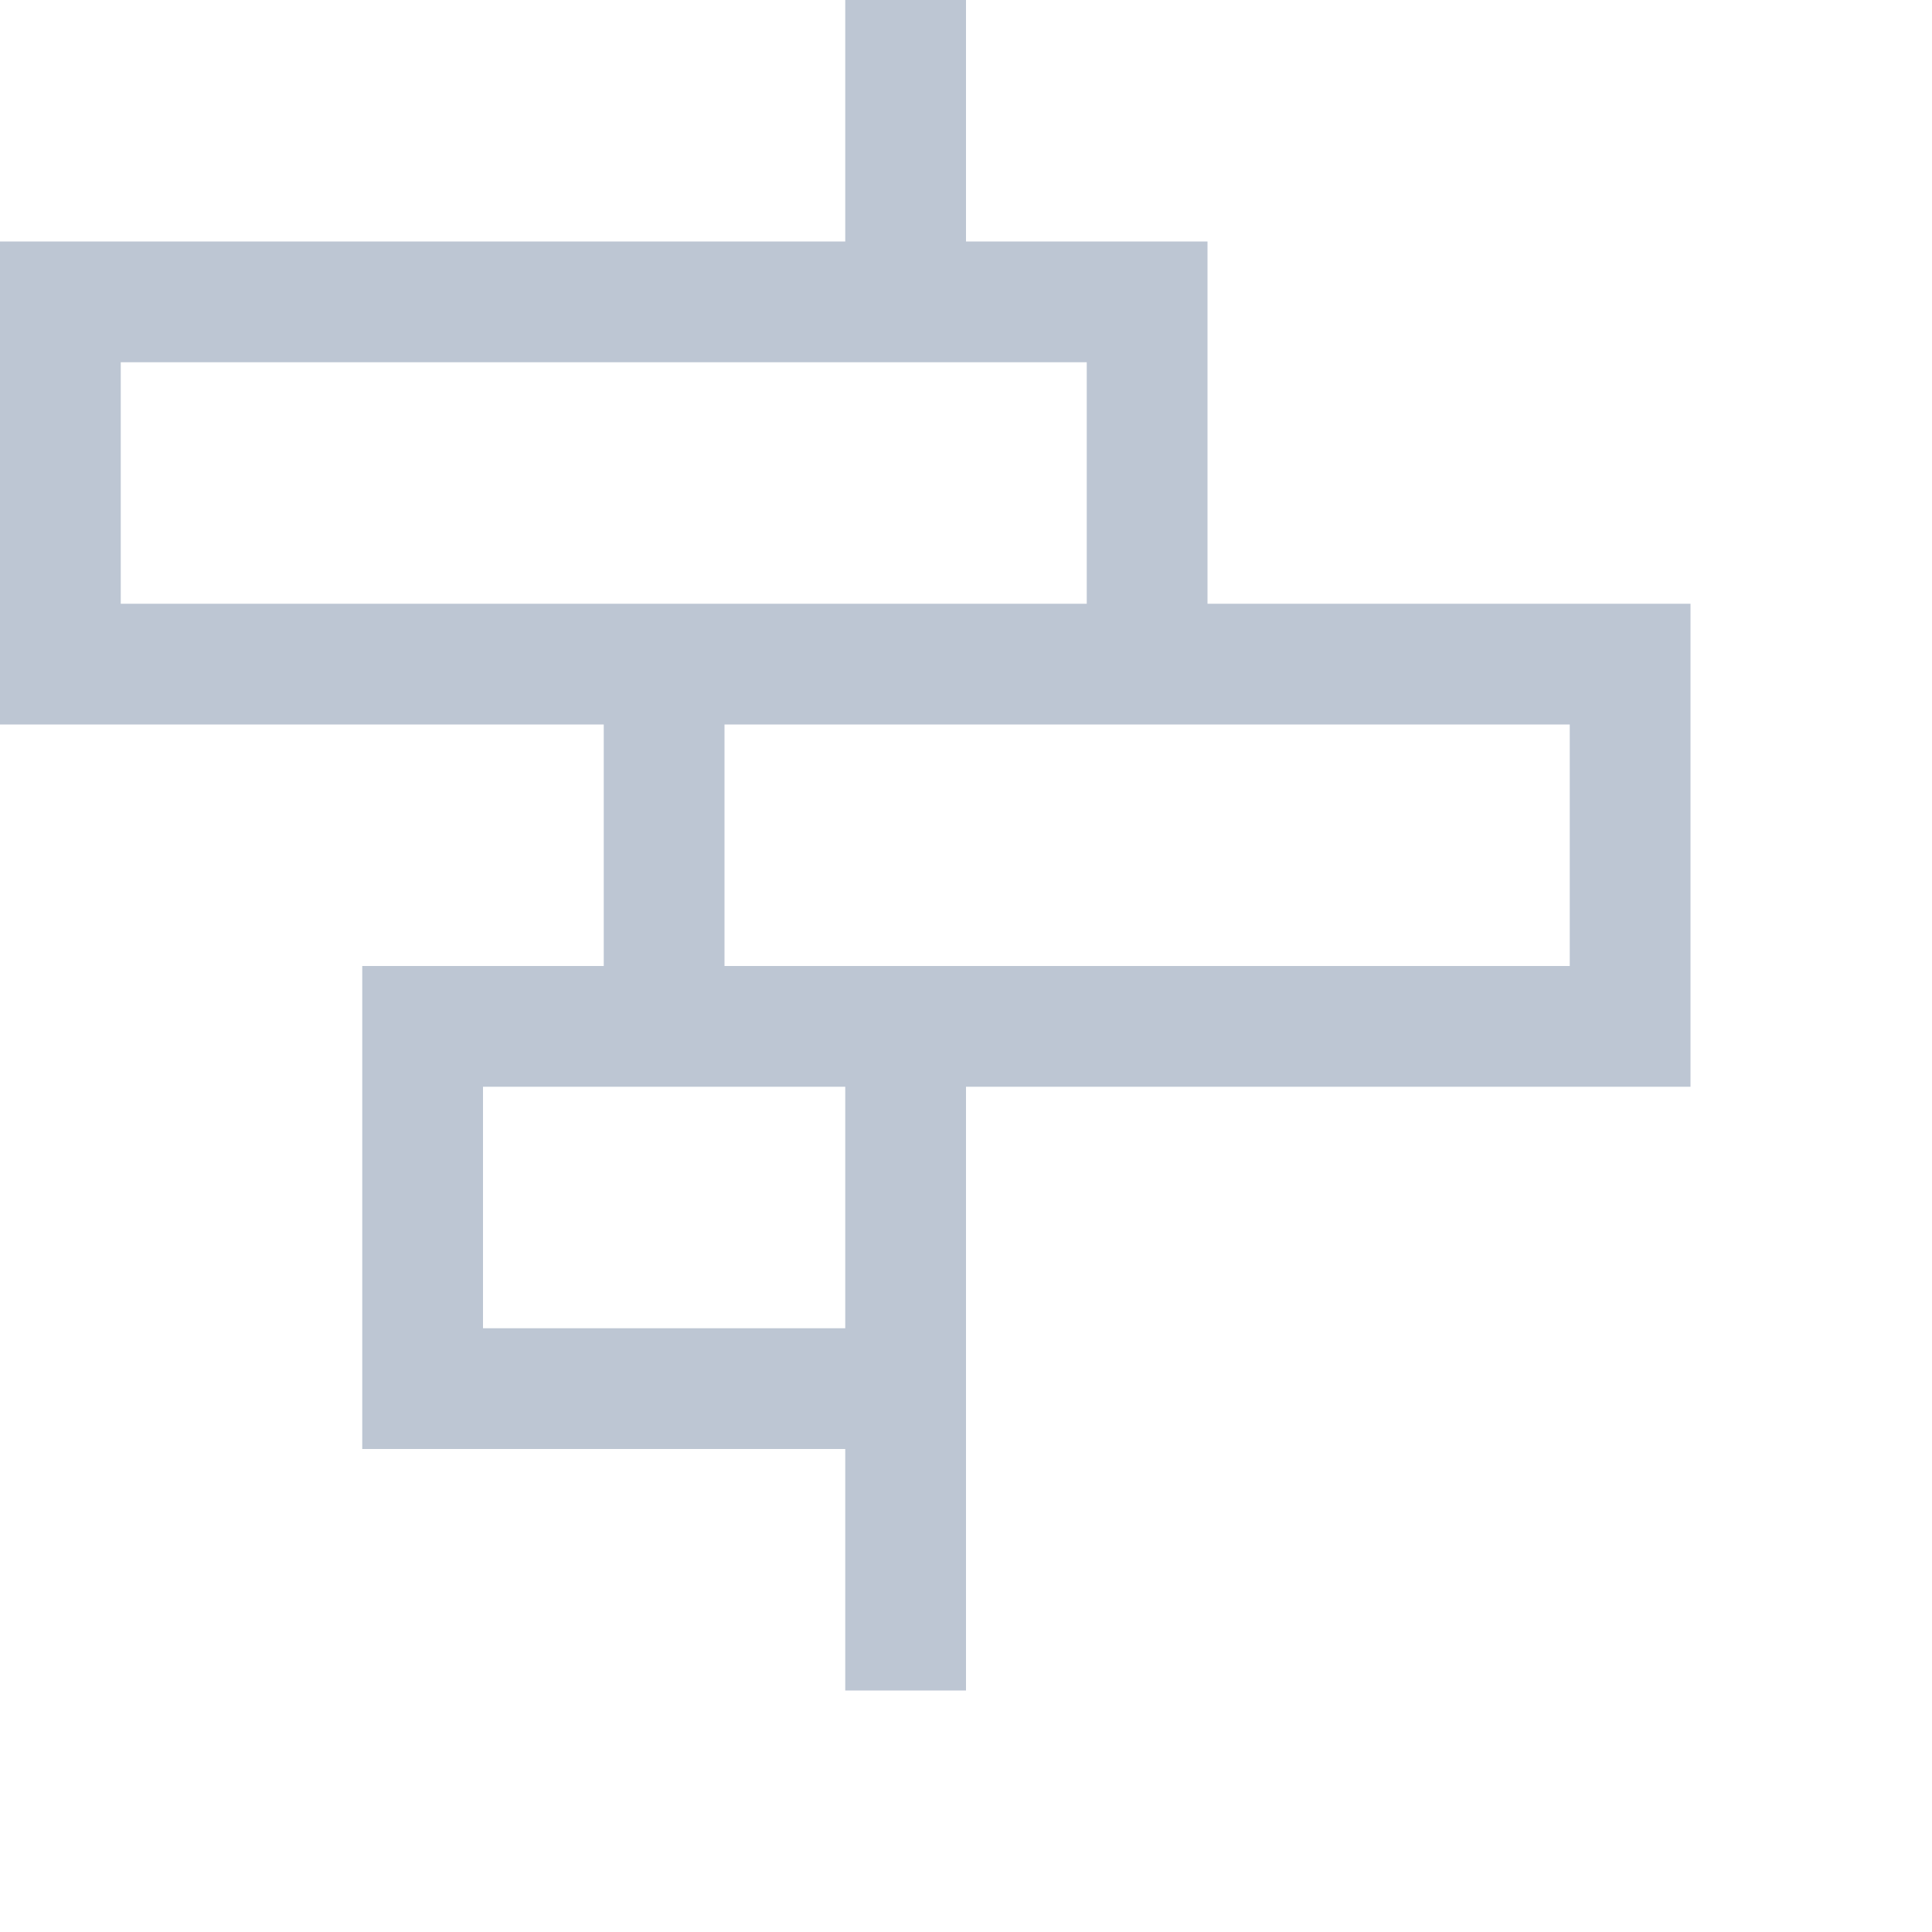 <?xml version="1.0" encoding="UTF-8" standalone="no"?>
<svg width="16px" height="16px" viewBox="0 0 16 16" version="1.1" xmlns="http://www.w3.org/2000/svg" xmlns:xlink="http://www.w3.org/1999/xlink" xmlns:sketch="http://www.bohemiancoding.com/sketch/ns">
    <!-- Generator: Sketch 3.0.3 (7891) - http://www.bohemiancoding.com/sketch -->
    <title>timeline</title>
    <desc>Created with Sketch.</desc>
    <defs></defs>
    <g id="Page-1" stroke="none" stroke-width="1" fill="none" fill-rule="evenodd" sketch:type="MSPage">
        <path d="M7,0 L7,2 L0,2 L2.4492936e-16,6 L5,6 L5,8 L3,8 L3,12 L7,12 L7,14 L8,14 L8,9 L14,9 L14,5 L10,5 L10,2 L8,2 L8,0 L7,0 Z M1,3 L1,5 L9,5 L9,3 L1,3 Z M6,6 L6,8 L13,8 L13,6 L6,6 Z M4,9 L4,11 L7,11 L7,9 L4,9 Z" id="Path-112" fill="#BDC6D3" sketch:type="MSShapeGroup"></path>
    </g>
</svg>